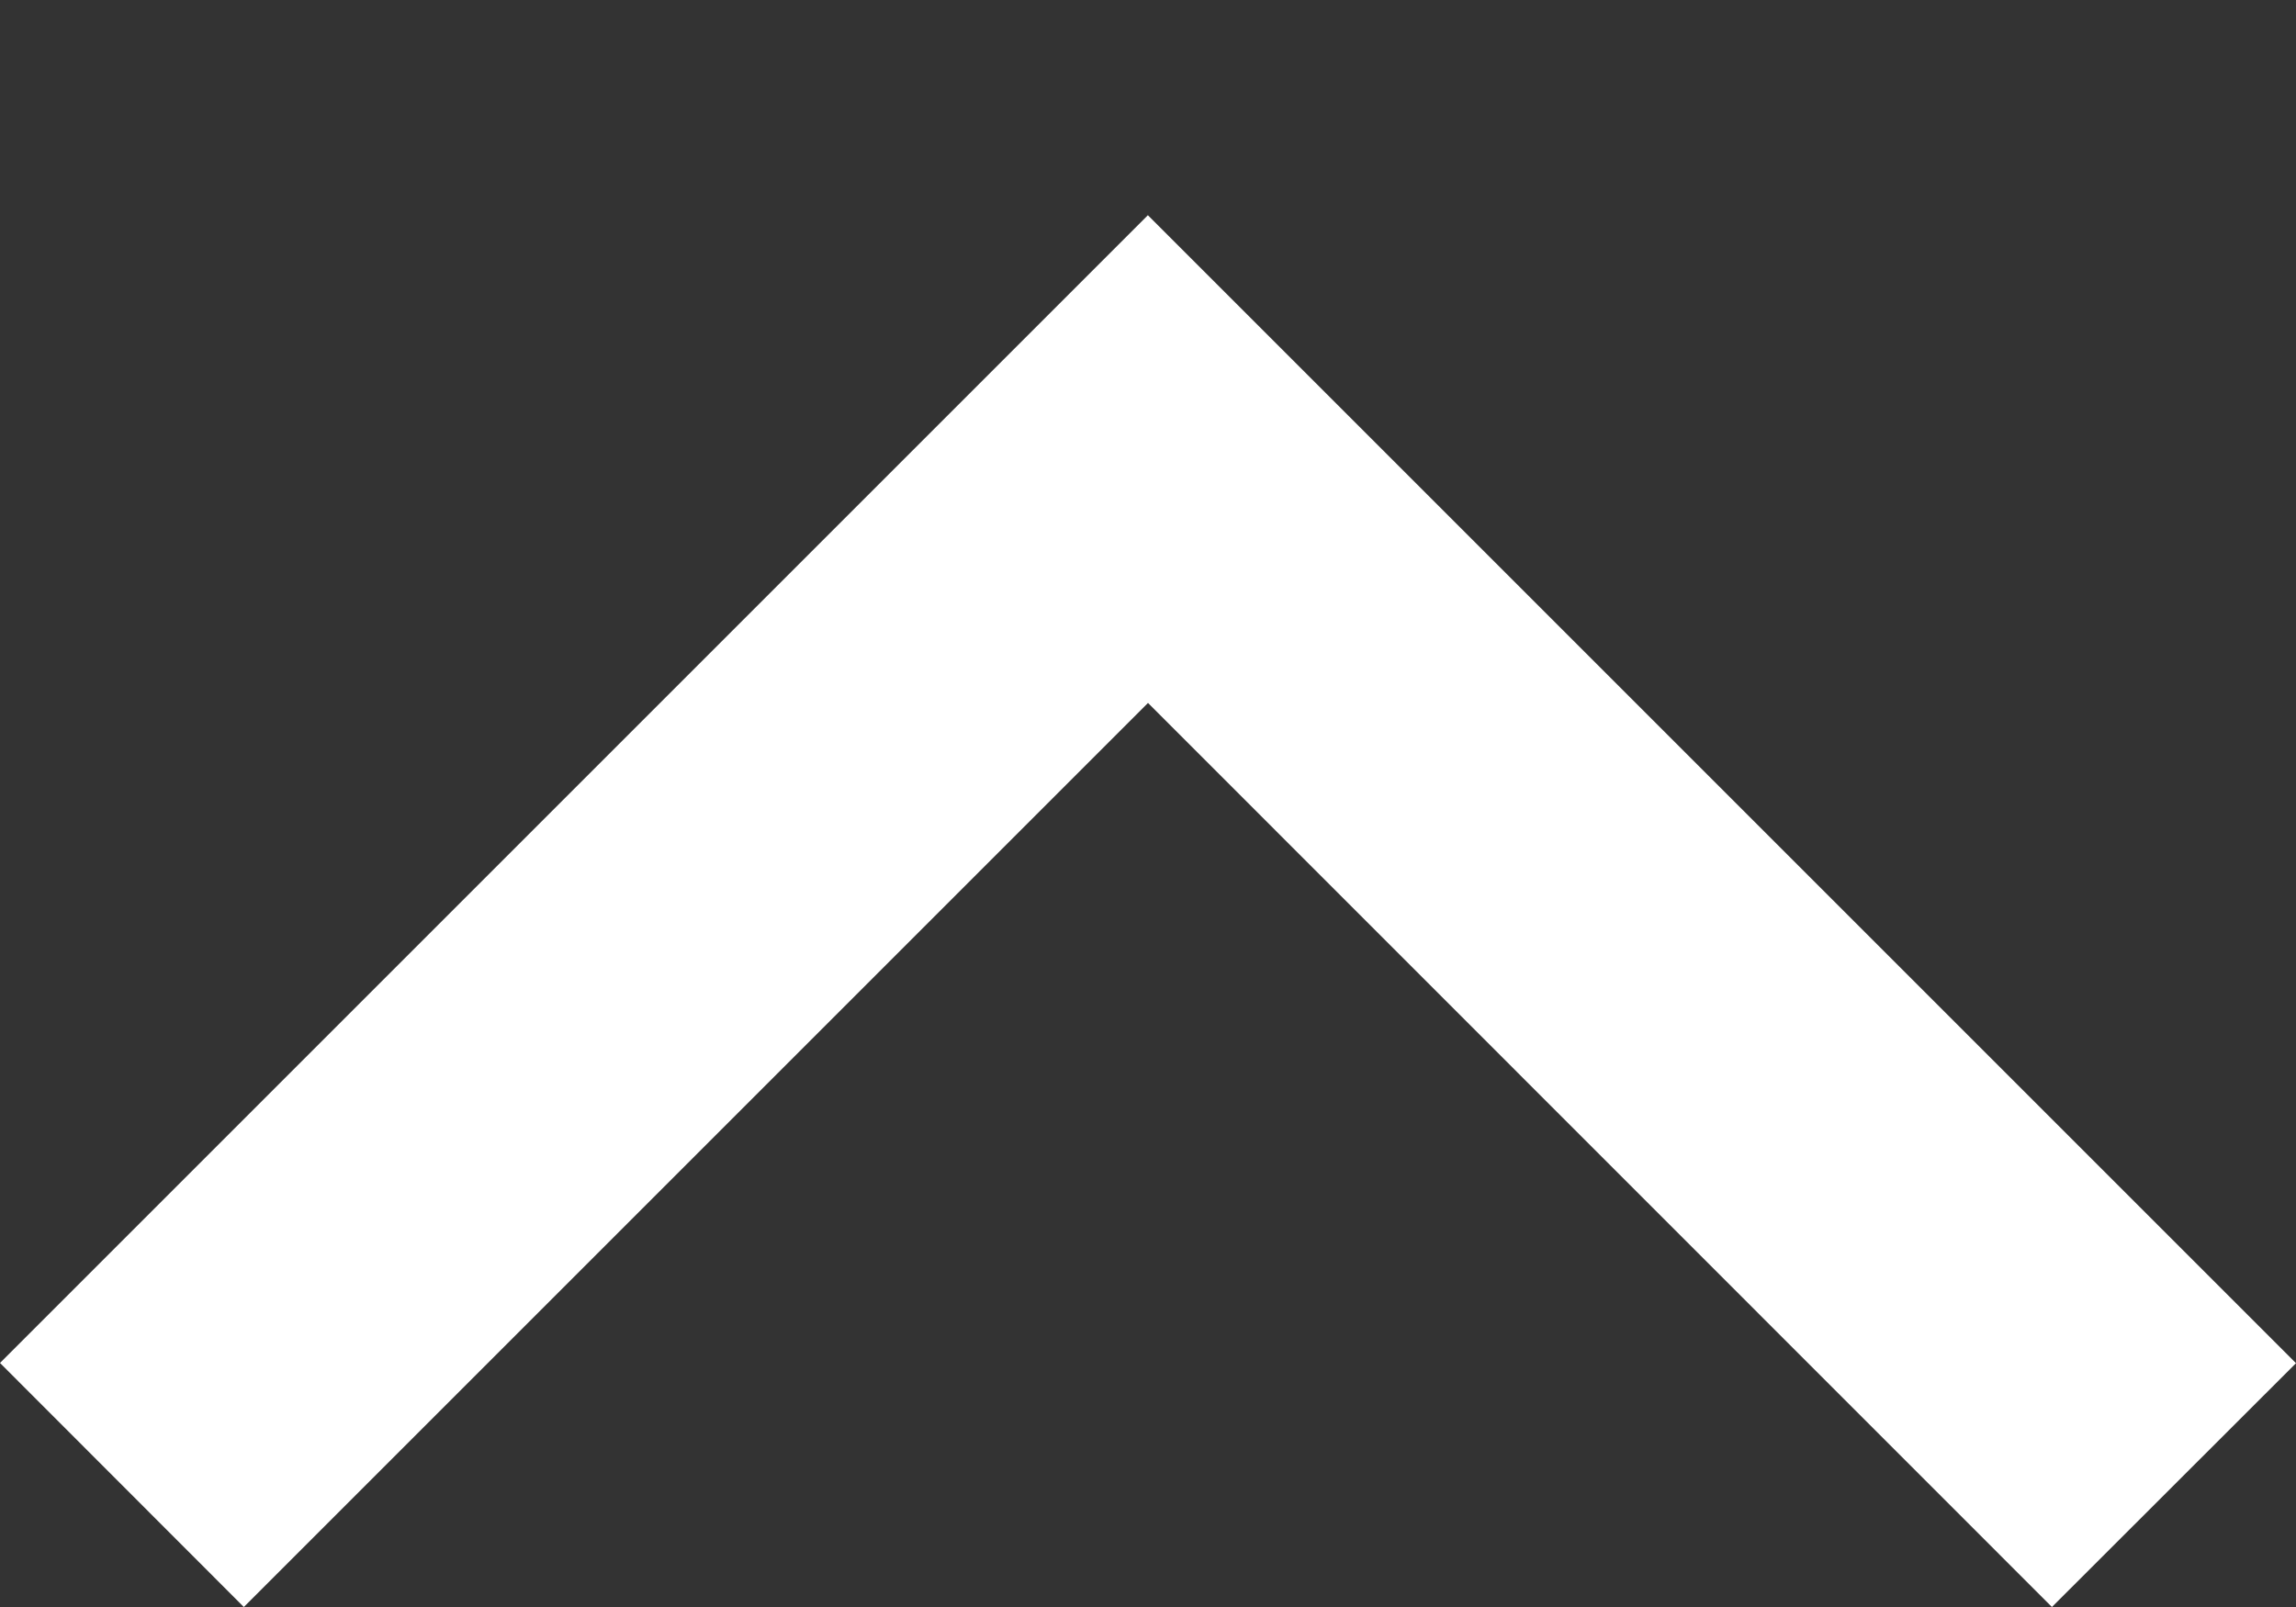 <svg width="10" height="7" fill="none" xmlns="http://www.w3.org/2000/svg"><rect width="100%" height="100%" fill="#333333" stroke="none"/><path d="m5 .938 5 5L8.937 7 5 3.062 1.062 7 0 5.937l5-5Z" fill="#fff"/></svg>